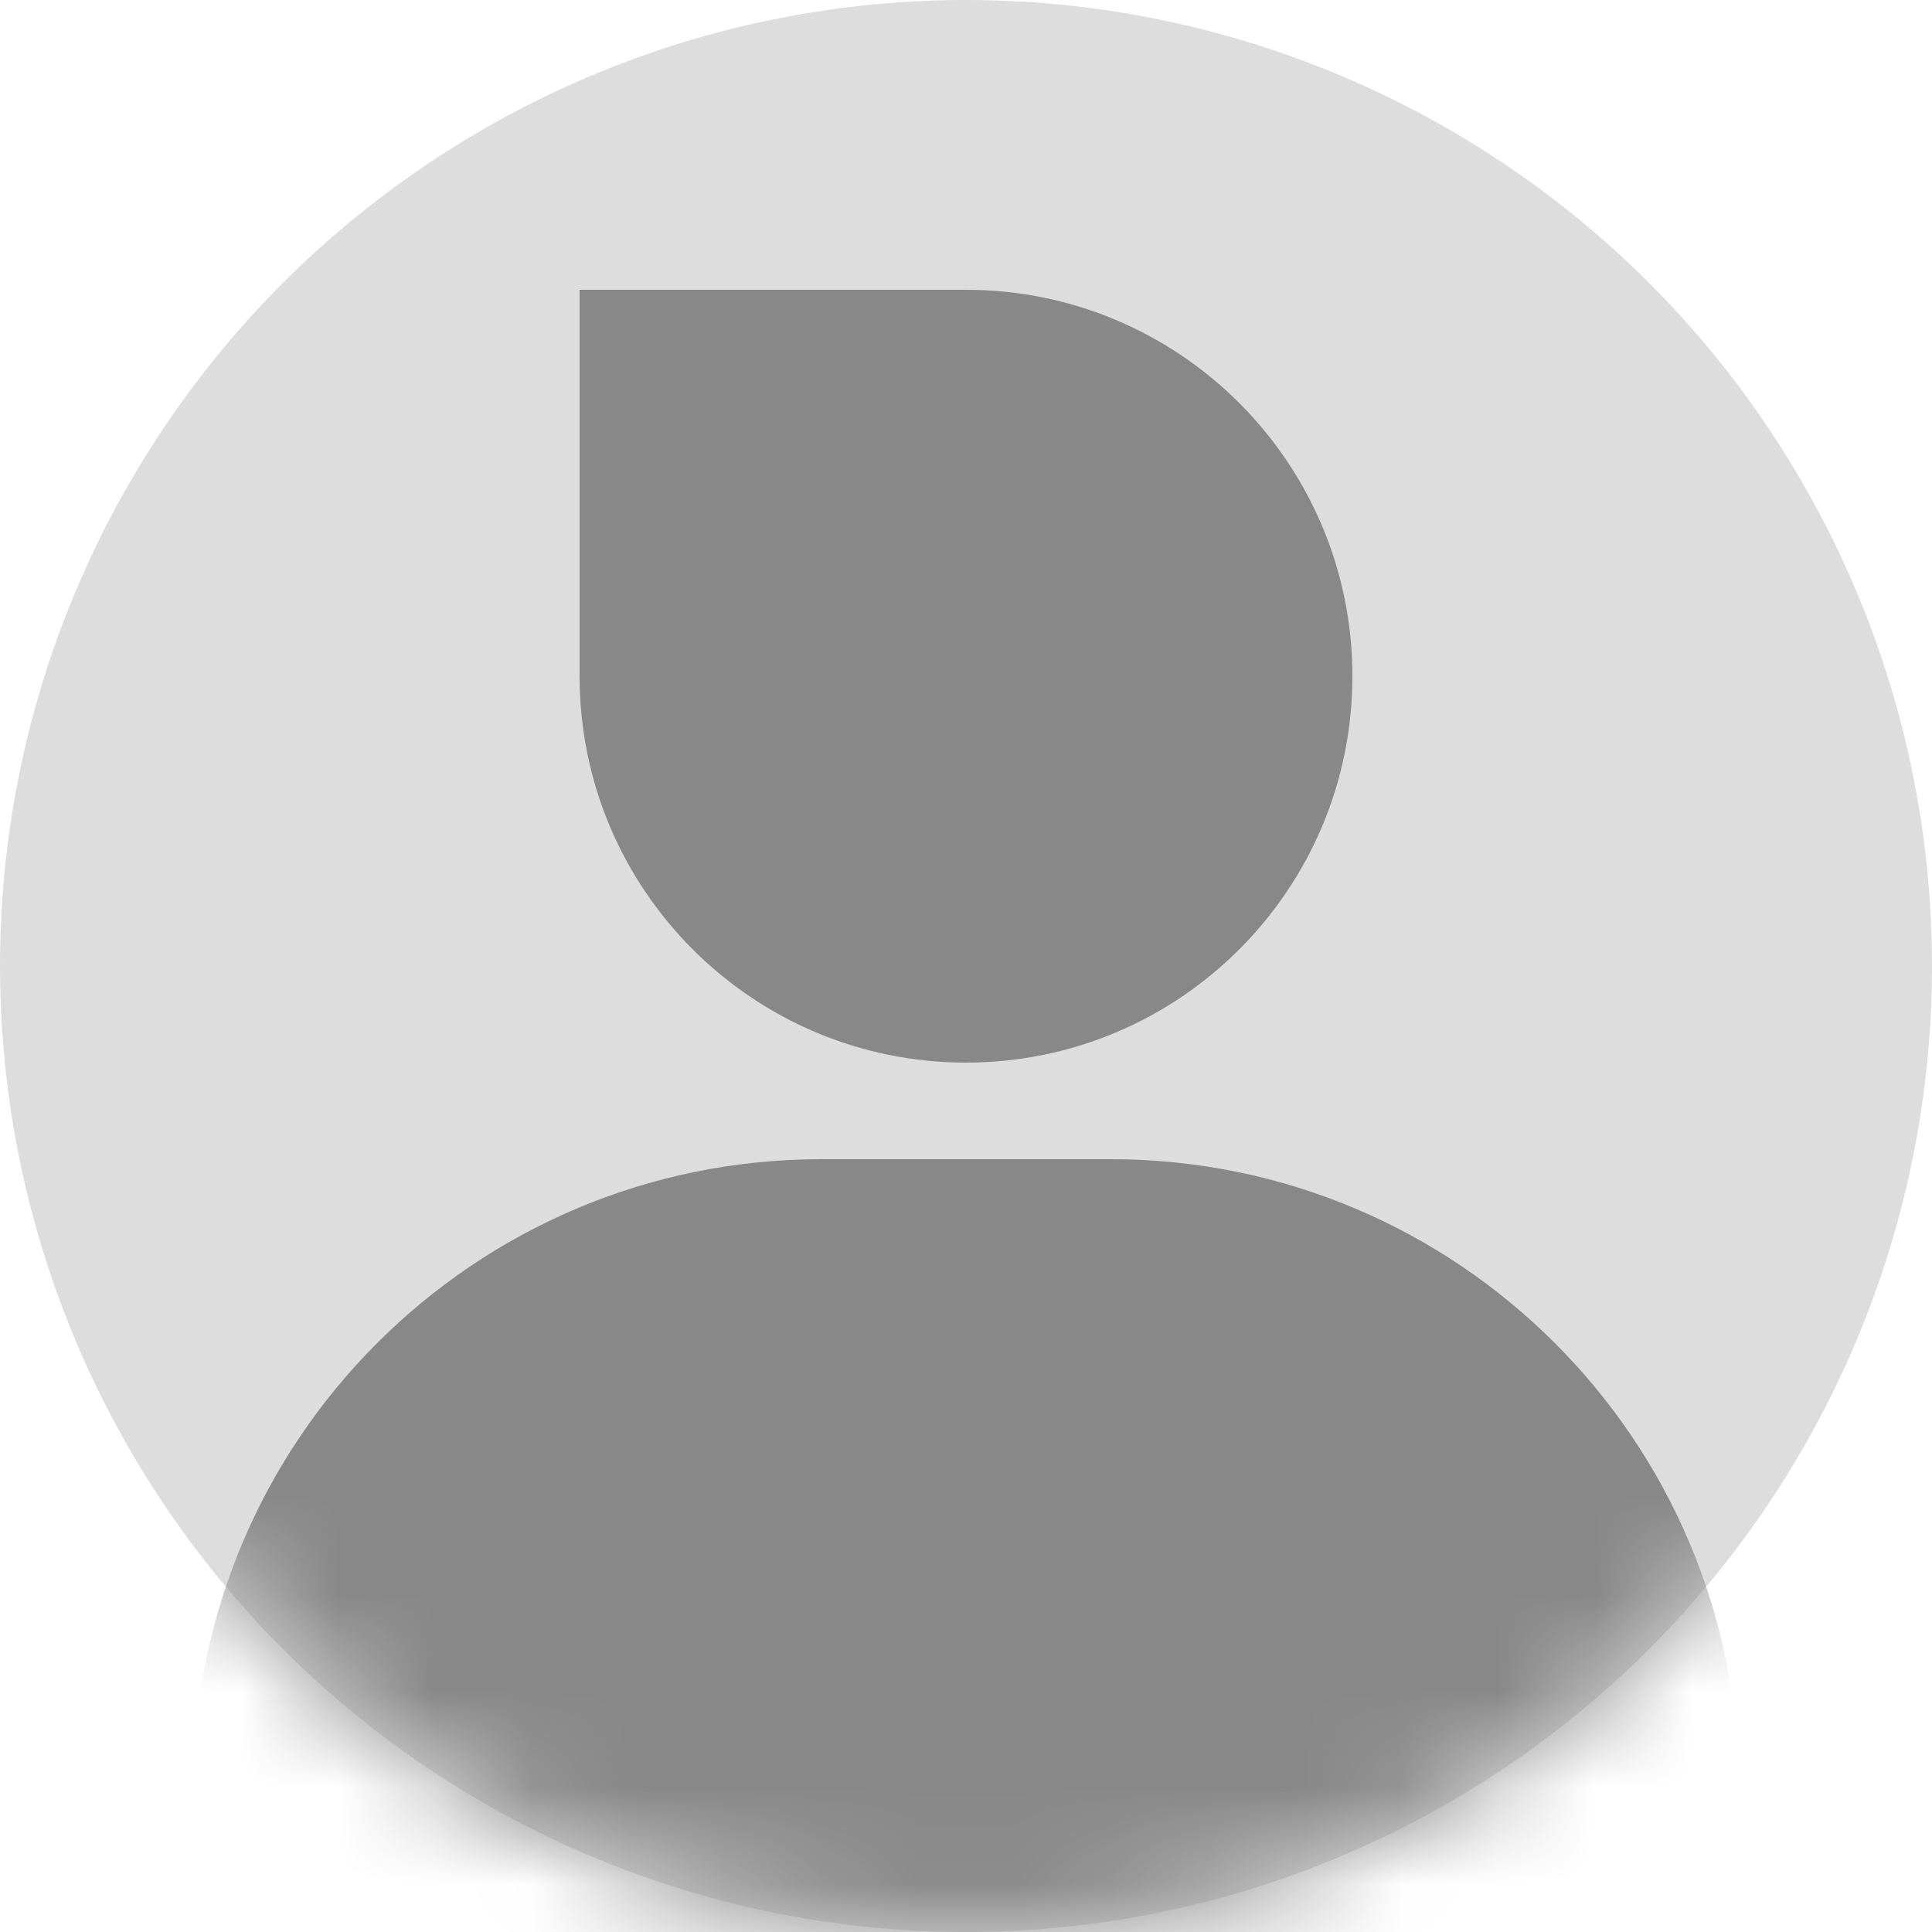 <?xml version="1.0" encoding="UTF-8"?>
<svg width="20px" height="20px" viewBox="0 0 20 20" version="1.1" xmlns="http://www.w3.org/2000/svg" xmlns:xlink="http://www.w3.org/1999/xlink">
    <!-- Generator: Sketch 55 (78076) - https://sketchapp.com -->
    <title>老师-浅色头像</title>
    <desc>Created with Sketch.</desc>
    <defs>
        <circle id="path-1" cx="10" cy="10" r="10"></circle>
    </defs>
    <g id="PC-端设计稿" stroke="none" stroke-width="1" fill="none" fill-rule="evenodd">
        <g id="图标状态" transform="translate(-1138, -440)">
            <g id="切片" transform="translate(286, 221)"></g>
            <g id="默认剪影" transform="translate(1138, 440)">
                <mask id="mask-2" fill="white">
                    <use xlink:href="#path-1"></use>
                </mask>
                <use id="蒙版" fill="#DDDDDD" xlink:href="#path-1"></use>
                <path d="M6,7 L6,3 L10,3 C12.209,3 14,4.791 14,7 C14,9.209 12.209,11 10,11 C7.791,11 6,9.209 6,7 Z" id="形状结合" fill="#888888" mask="url(#mask-2)"></path>
                <path d="M8.5,12 L11.5,12 C15.09,12 18,14.91 18,18.5 L18,19 C18,22.314 15.314,25 12,25 L8,25 C4.686,25 2,22.314 2,19 L2,18.5 C2,14.91 4.91,12 8.5,12 Z" id="矩形" fill="#888888" mask="url(#mask-2)"></path>
            </g>
        </g>
    </g>
</svg>